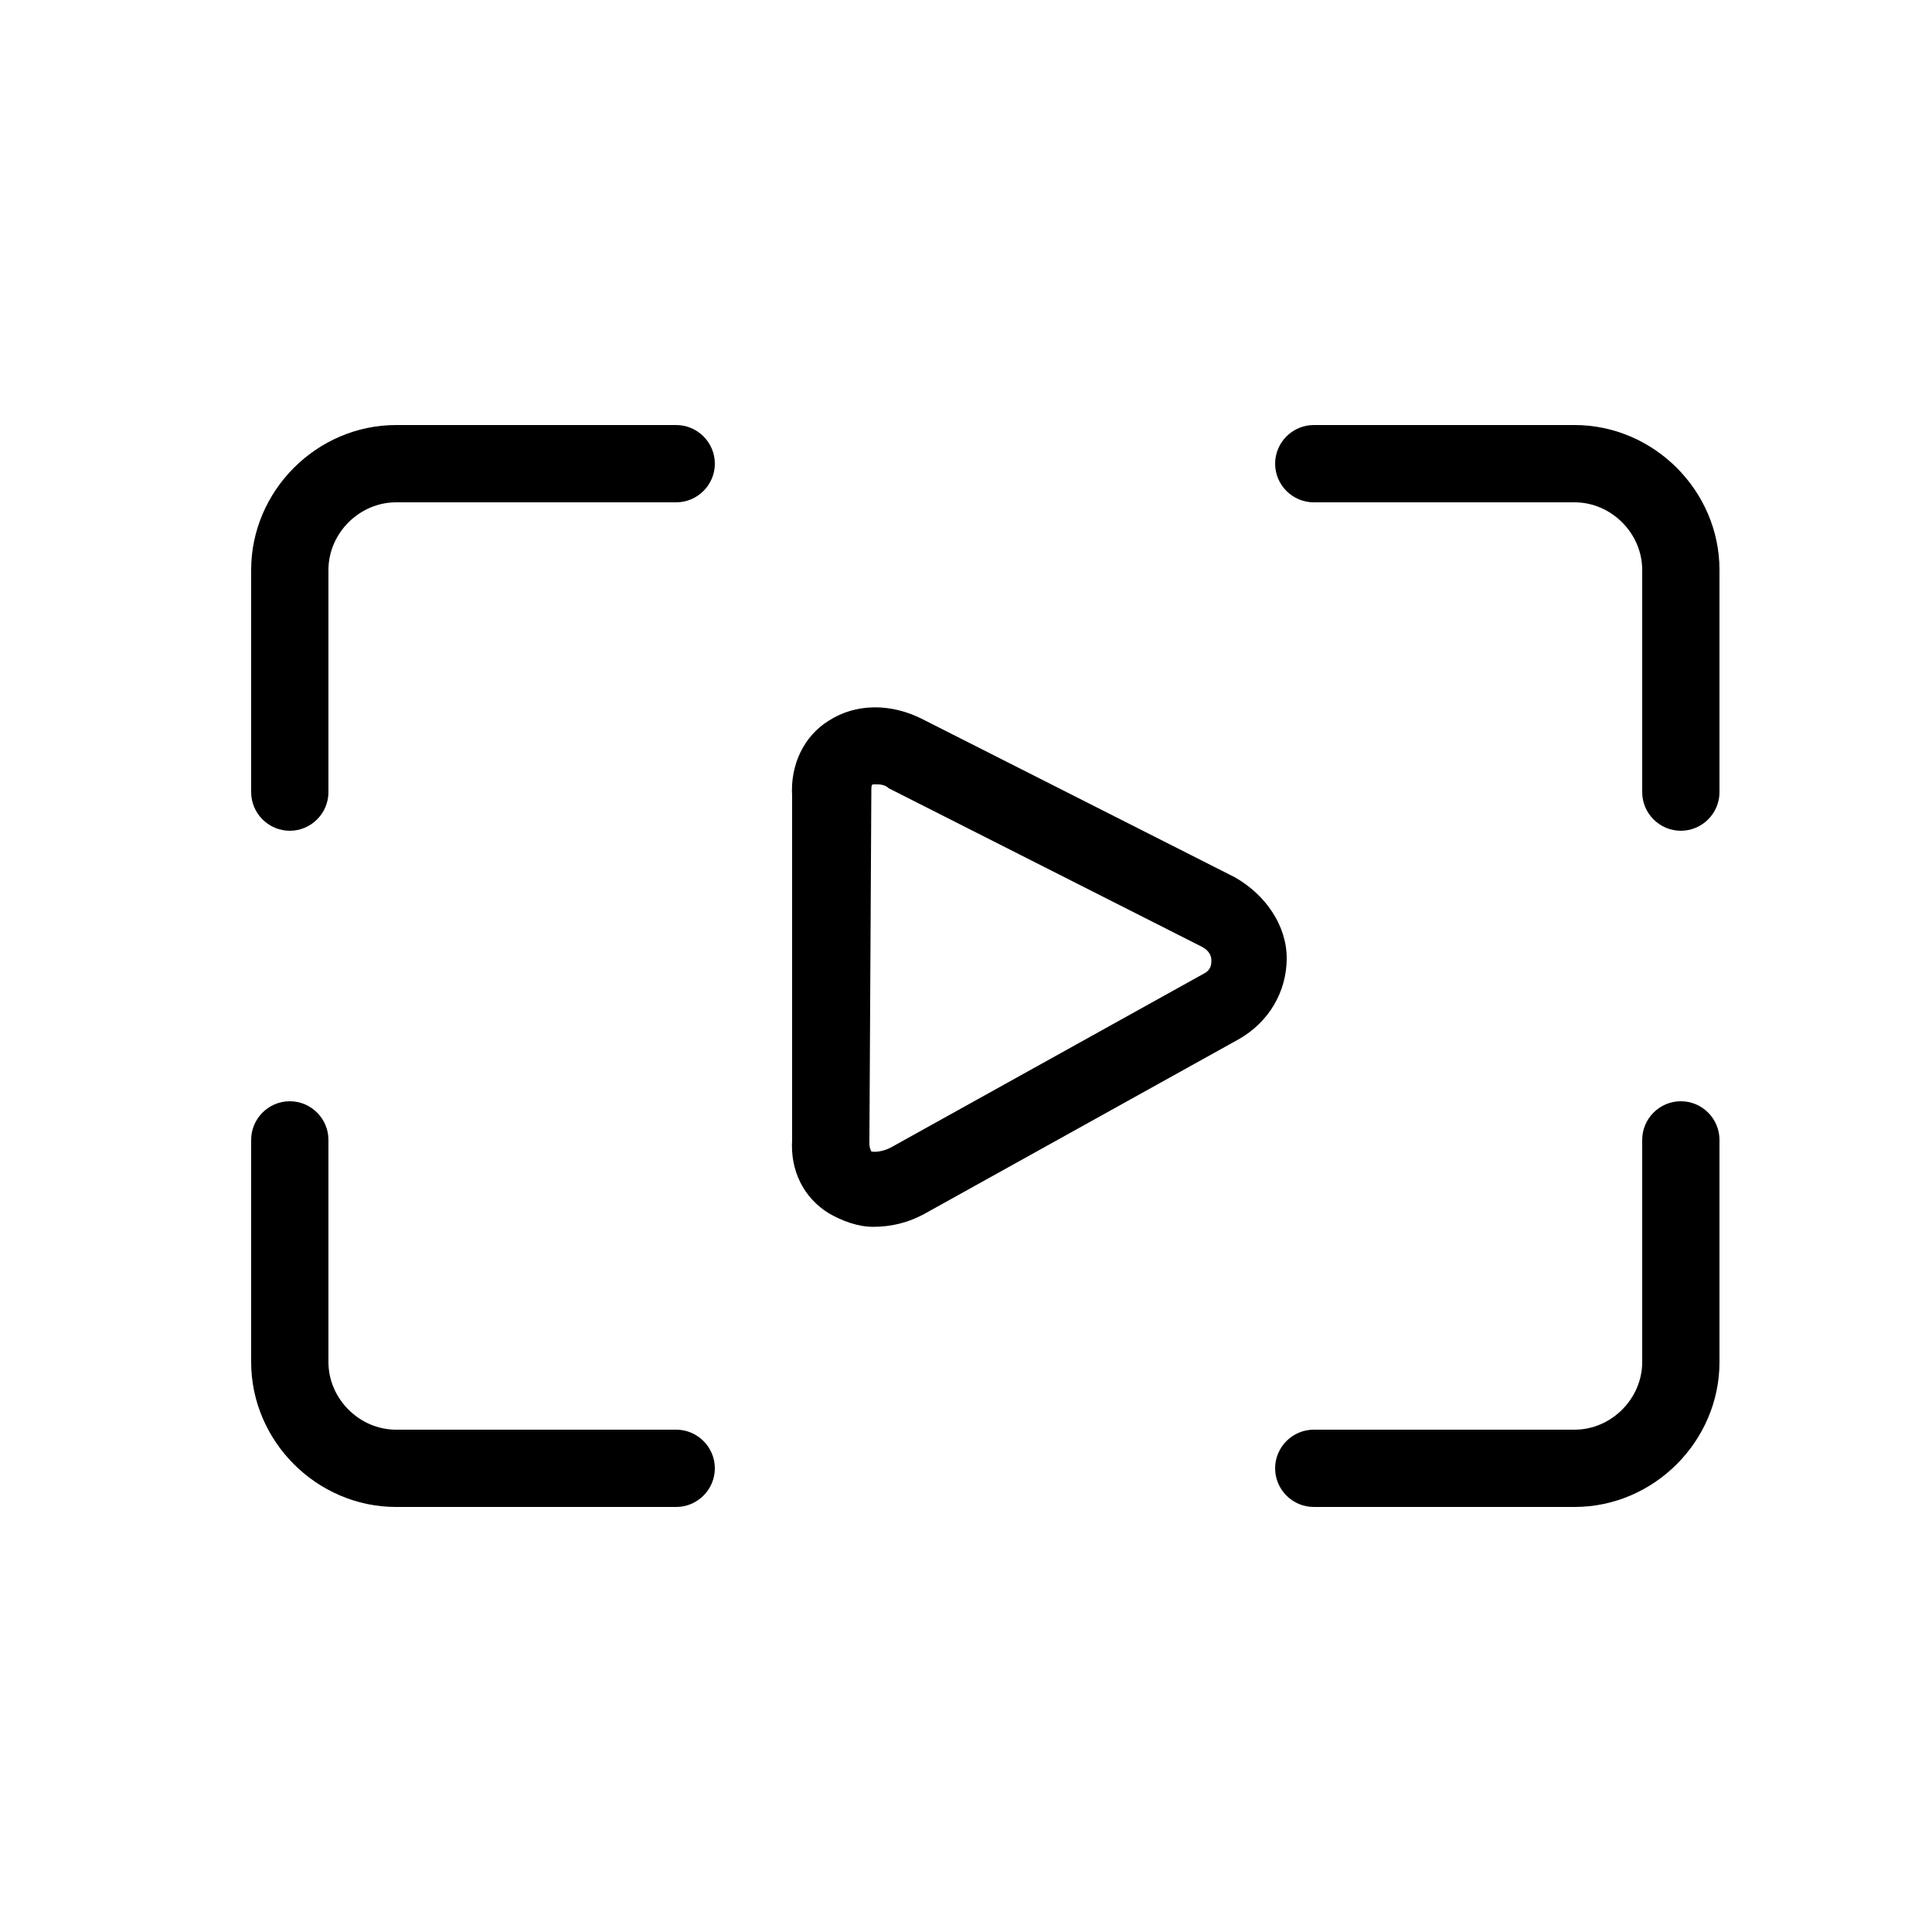 <svg xmlns="http://www.w3.org/2000/svg" viewBox="0 0 100 100"><path d="M42.9 62.8c.7.4 1.5.7 2.3.7.9 0 1.8-.2 2.7-.7l16.2-9c1.6-.9 2.5-2.5 2.5-4.2 0-1.7-1.1-3.3-2.7-4.2l-16.2-8.2c-1.6-.8-3.4-.8-4.8.1-1.3.8-2 2.3-1.9 3.9V59c-.1 1.6.6 3 1.9 3.8zm2.1-3.7l.1-18.1c0-.3 0-.4.1-.4h.2c.1 0 .4 0 .6.2L62.2 49c.4.2.5.5.5.7 0 .2 0 .5-.4.7l-16.2 9c-.6.3-1 .2-1 .2-.1-.2-.1-.3-.1-.5zM89 29.5c0-4.1-3.4-7.5-7.5-7.5H68c-1.1 0-2 .9-2 2s.9 2 2 2h13.5c1.9 0 3.5 1.6 3.5 3.5V41c0 1.1.9 2 2 2s2-.9 2-2V29.5zM35 22H20.5c-4.1 0-7.5 3.4-7.5 7.5V41c0 1.1.9 2 2 2s2-.9 2-2V29.5c0-1.9 1.6-3.5 3.5-3.5H35c1.1 0 2-.9 2-2s-.9-2-2-2zM15 57c-1.1 0-2 .9-2 2v11.5c0 4.1 3.4 7.5 7.5 7.5H35c1.1 0 2-.9 2-2s-.9-2-2-2H20.5c-1.9 0-3.5-1.6-3.5-3.5V59c0-1.1-.9-2-2-2zM68 78h13.5c4.1 0 7.5-3.4 7.5-7.5V59c0-1.1-.9-2-2-2s-2 .9-2 2v11.5c0 1.9-1.6 3.5-3.5 3.5H68c-1.1 0-2 .9-2 2s.9 2 2 2z"/></svg>